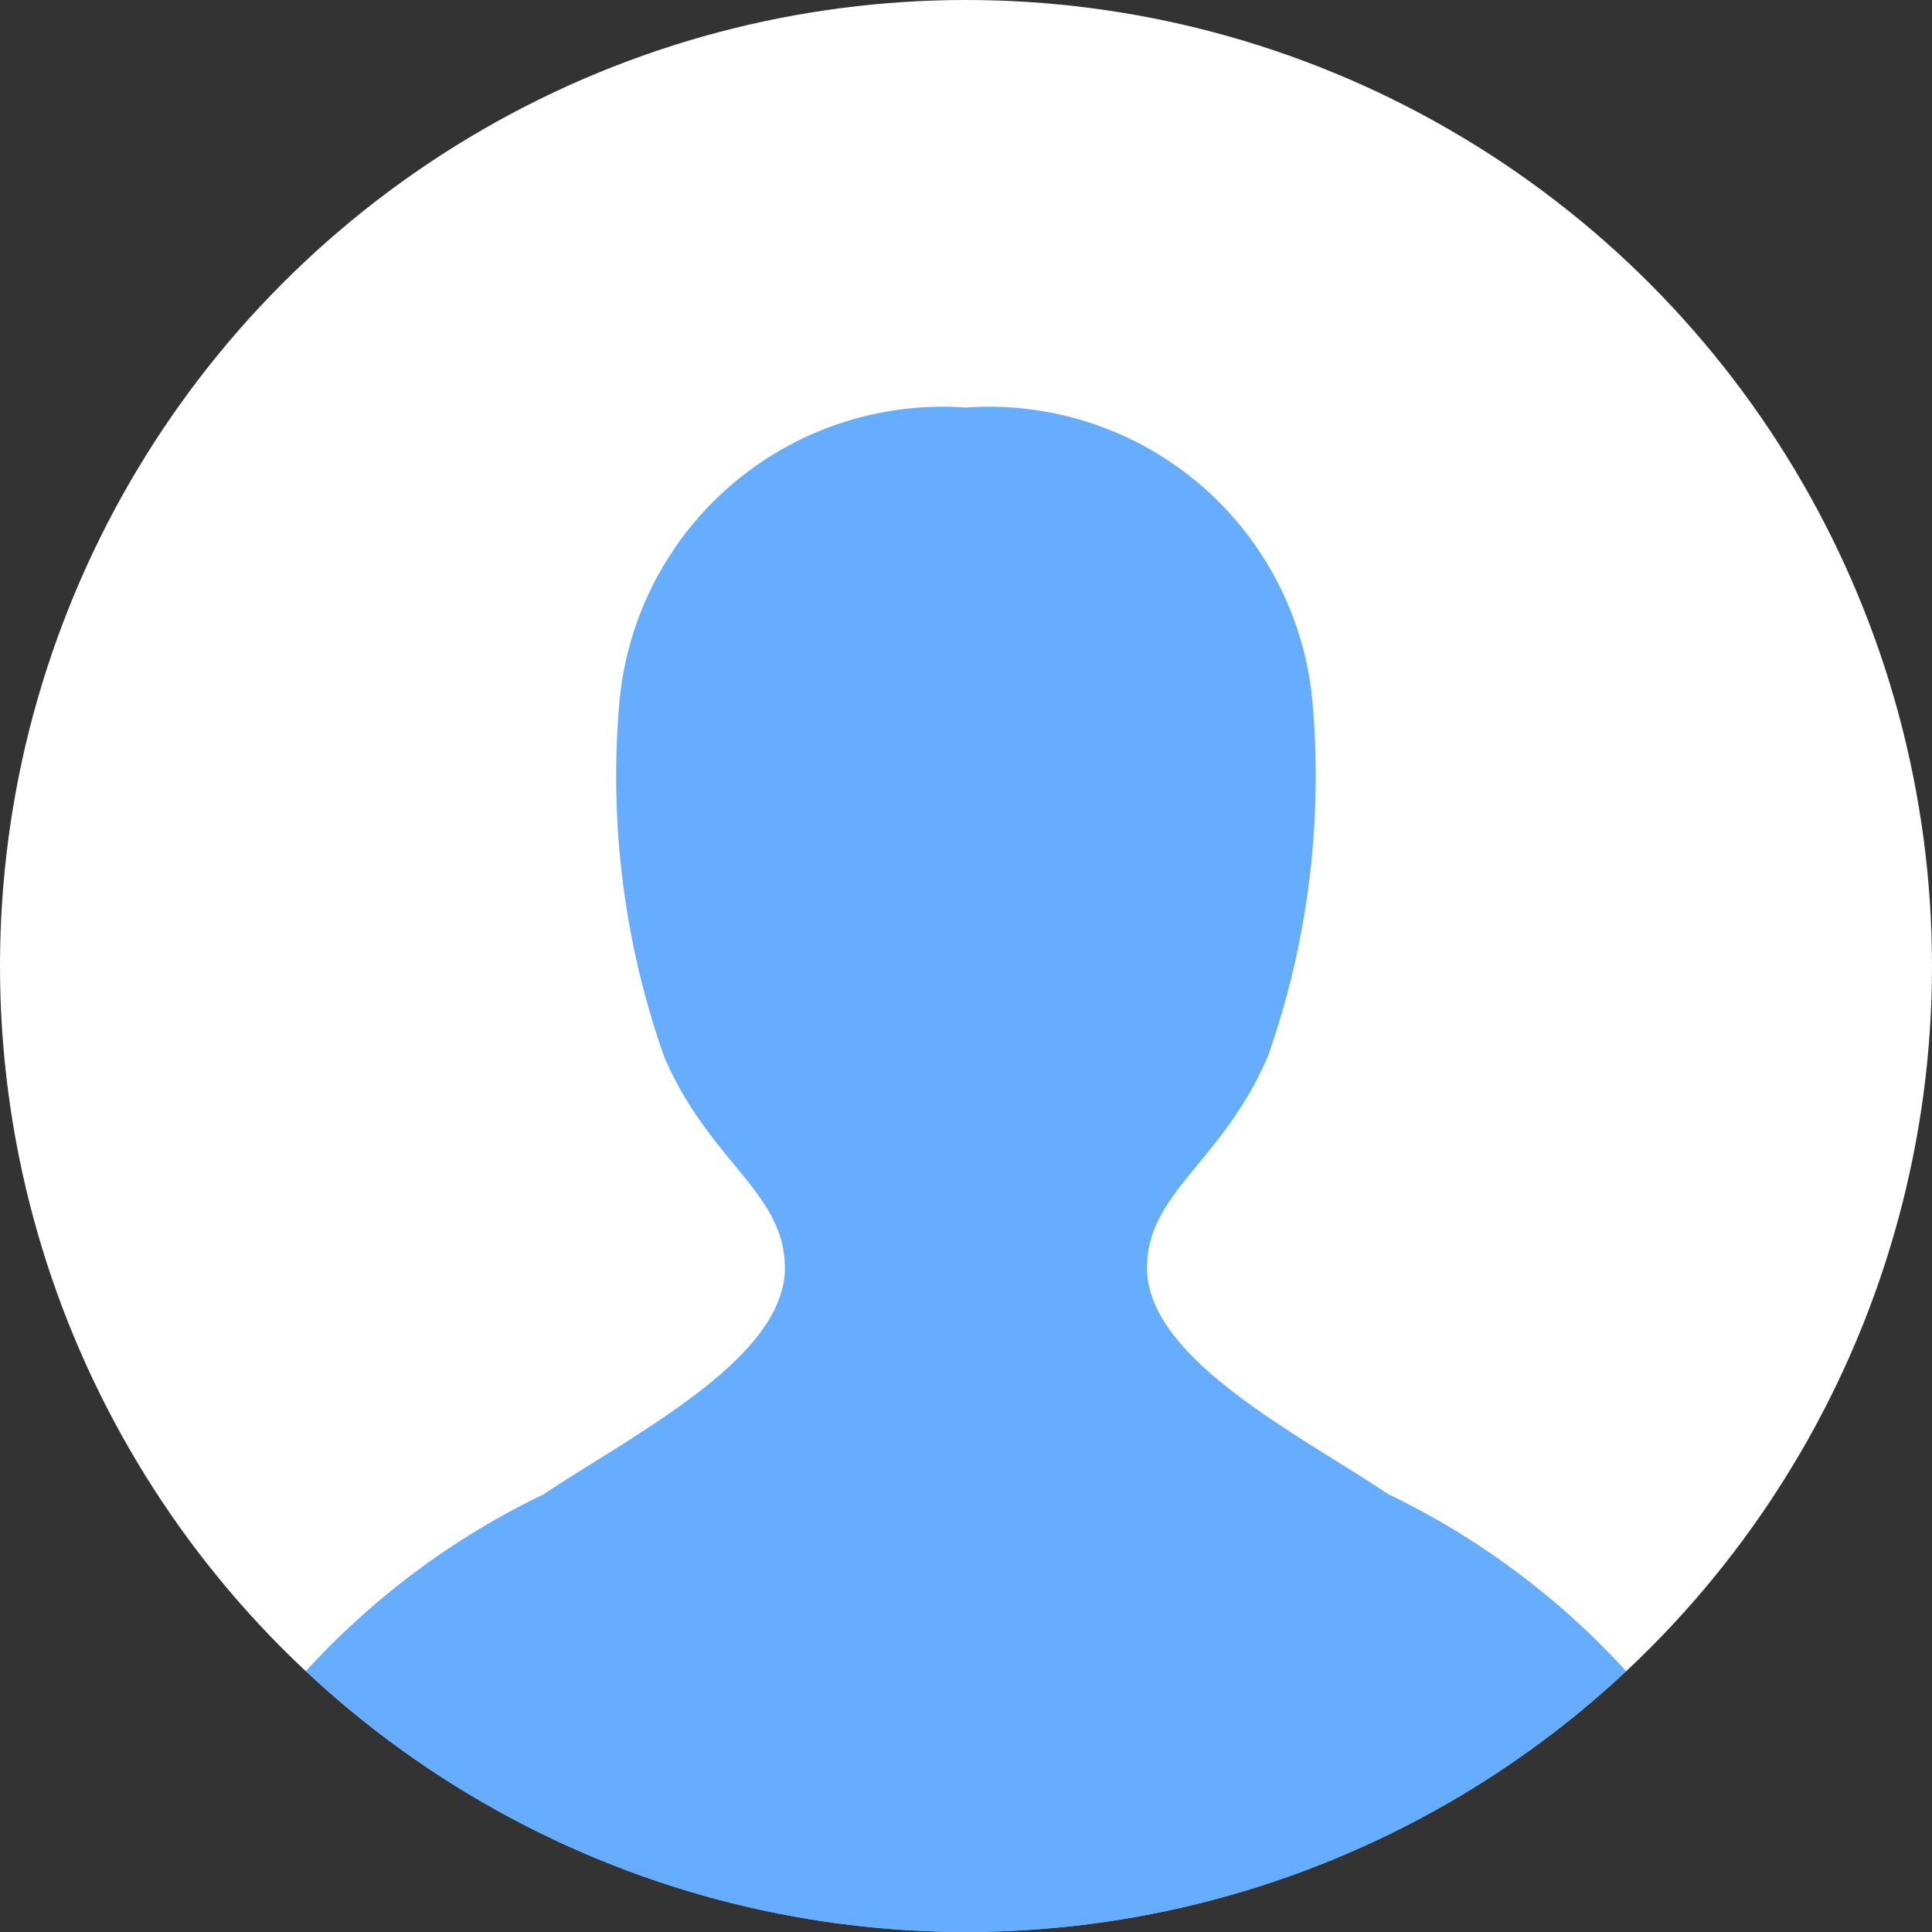 <svg id="编组_17" data-name="编组 17" xmlns="http://www.w3.org/2000/svg" xmlns:xlink="http://www.w3.org/1999/xlink" width="20" height="20" viewBox="0 0 20 20">
  <rect x="0" y="0" width="20" height="20" fill="#333333" stroke="none"/>
  <defs>
    <clipPath id="clip-path">
      <circle id="椭圆形" cx="10" cy="10" r="10" fill="#fff"/>
    </clipPath>
  </defs>
  <circle id="椭圆形-2" data-name="椭圆形" cx="10" cy="10" r="10" fill="#fff"/>
  <g id="编组_17-2" data-name="编组 17" clip-path="url(#clip-path)">
    <path id="路径" d="M15.281,15.781a10.893,10.893,0,0,0-.766-2.656,8.053,8.053,0,0,0-2.5-1.875c-.937-.625-2.5-1.406-2.5-2.344,0-.781.781-1.094,1.25-2.187a8.726,8.726,0,0,0,.469-3.594A3.36,3.36,0,0,0,7.641,0,3.36,3.36,0,0,0,4.047,3.125a8.726,8.726,0,0,0,.469,3.594c.469,1.094,1.25,1.406,1.25,2.188,0,.938-1.562,1.719-2.5,2.344a8.053,8.053,0,0,0-2.5,1.875A11.636,11.636,0,0,0,0,15.781Z" transform="translate(2.359 4.219)" fill="#0076ff" opacity="0.6"/>
  </g>
</svg>
